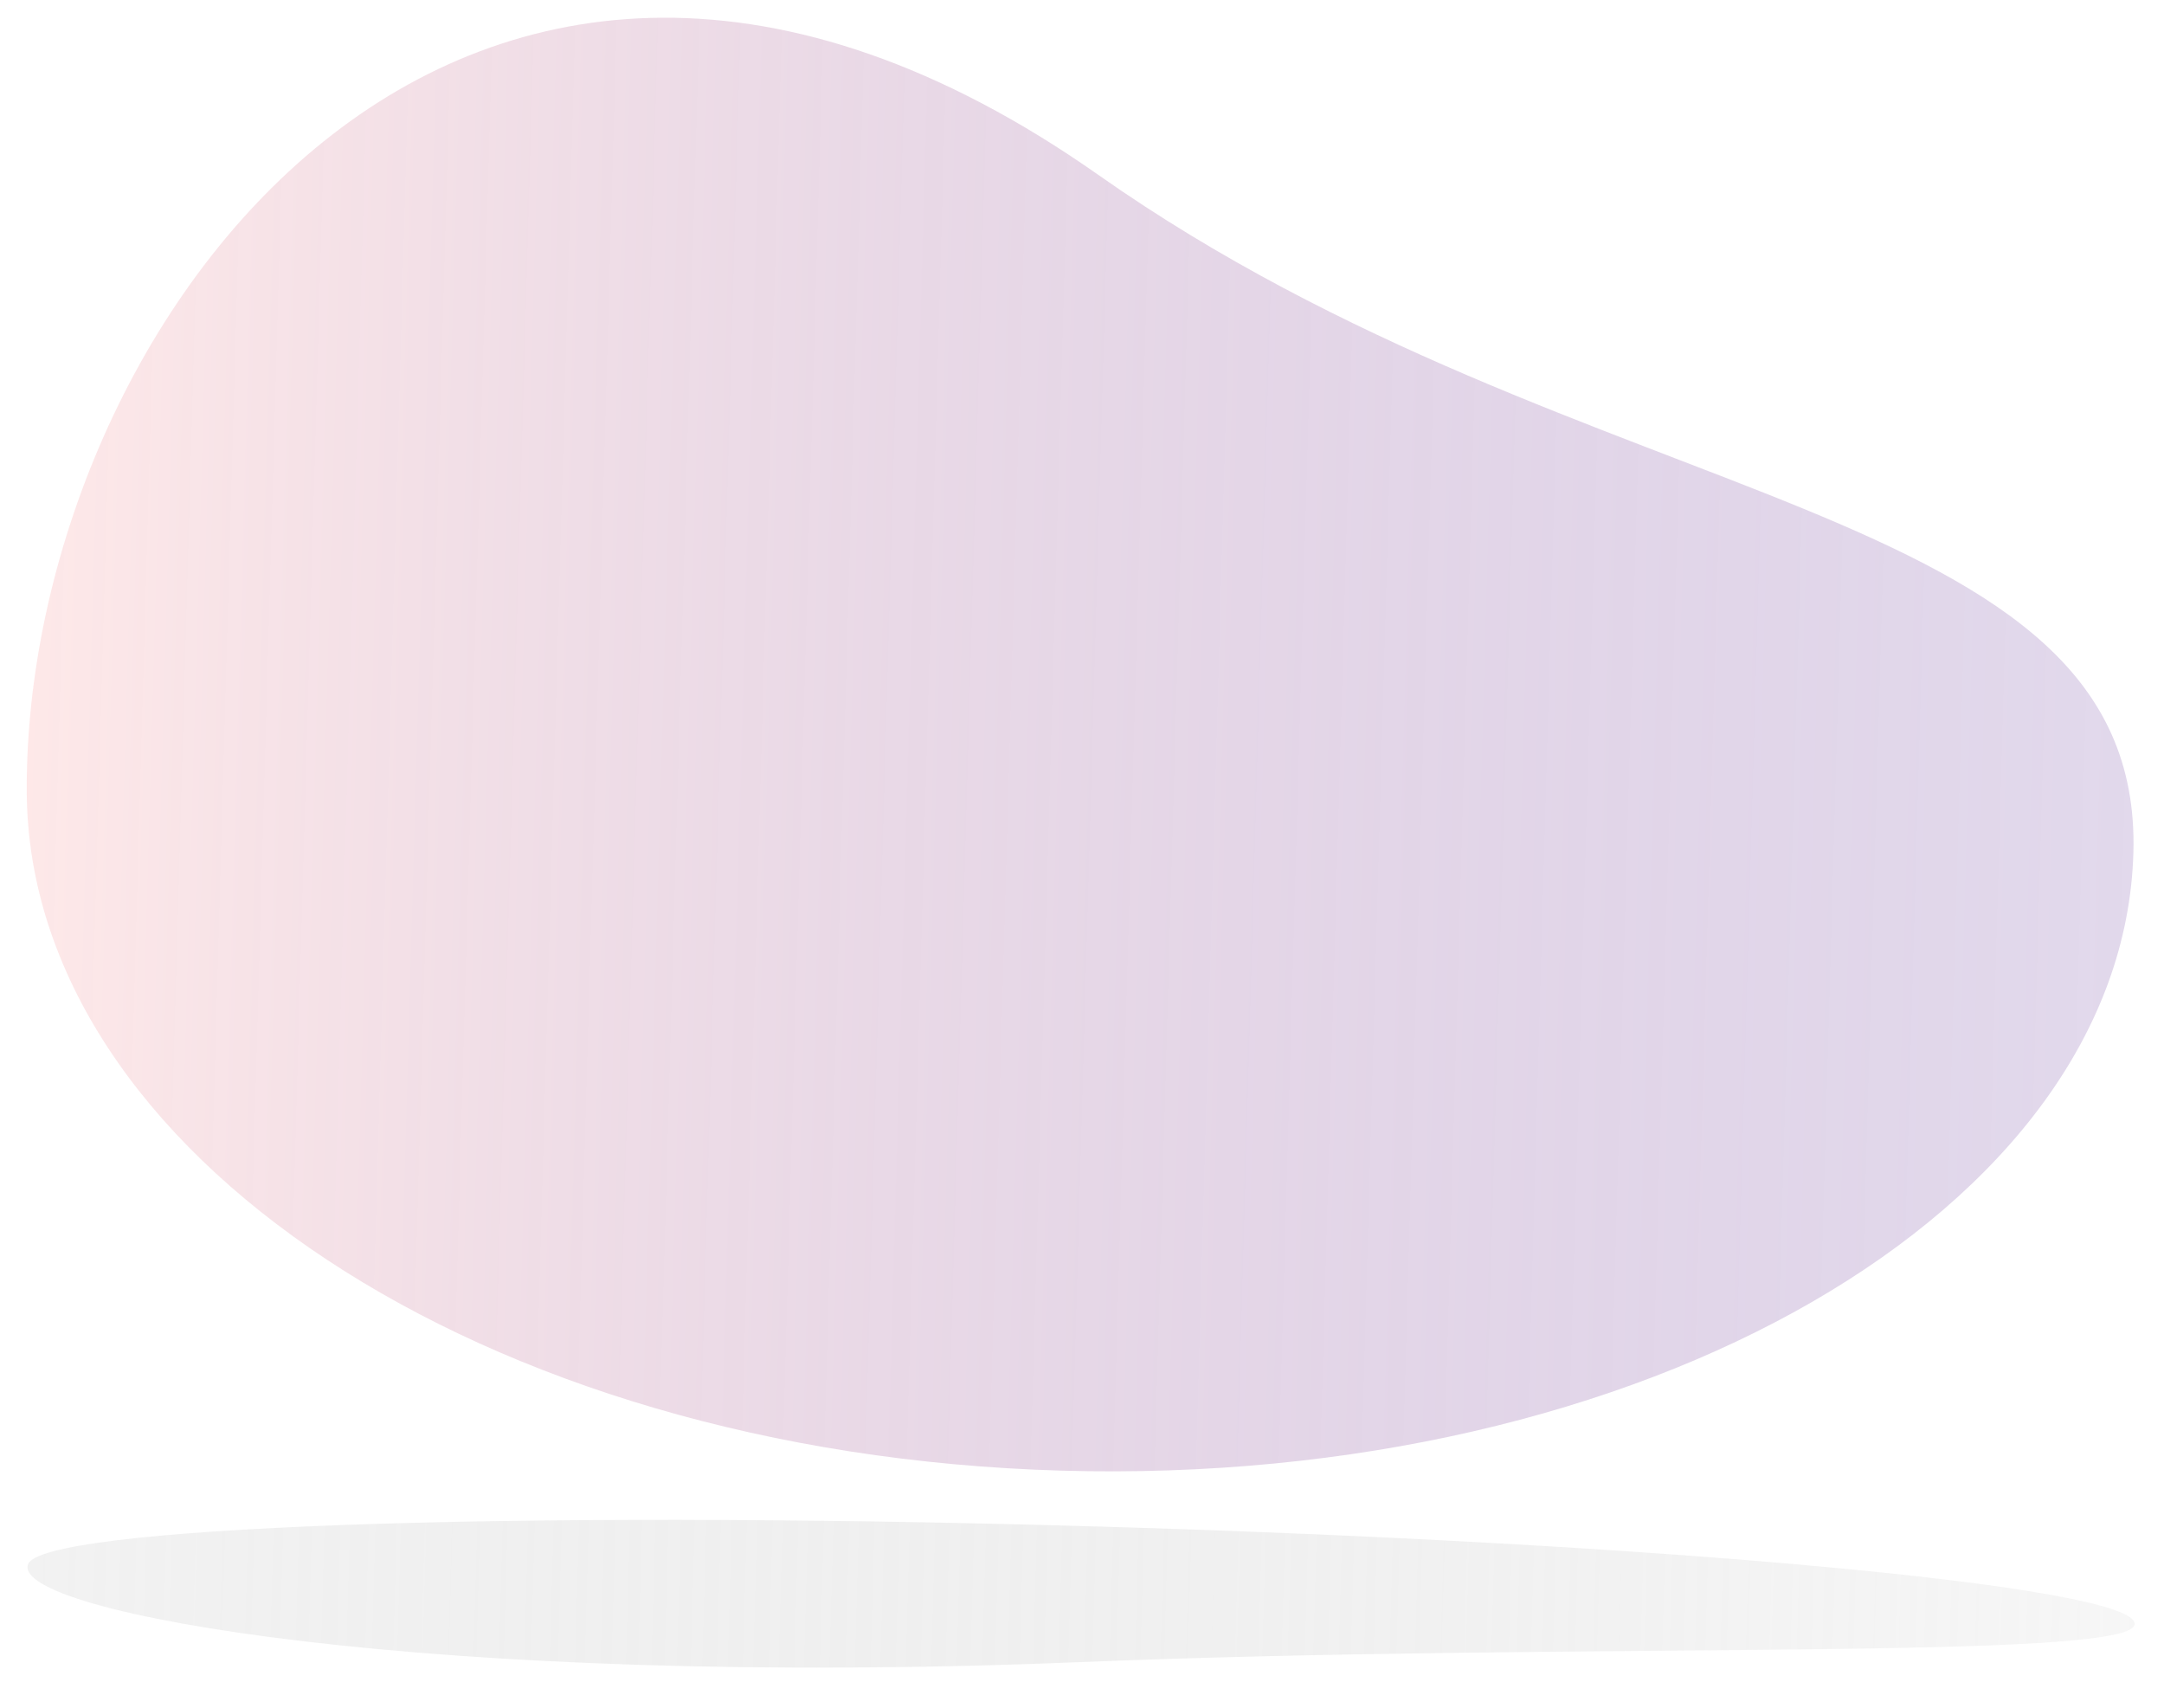 <svg width="820" height="647" viewBox="0 0 820 647" fill="none" xmlns="http://www.w3.org/2000/svg">
<g clip-path="url(#clip0)">
<path d="M402.305 557.215C181.873 550.959 11.1 436.027 10.144 300.432C8.897 123.605 175.713 -102.719 416.238 66.304C601.581 196.549 812.247 187.526 808.399 323.088C804.552 458.649 622.737 563.472 402.305 557.215Z" fill="url(#paint0_linear)"/>
<g opacity="0.5" filter="url(#filter0_f)">
<path d="M410.499 578.215C190.067 571.959 15.844 578.576 10.64 592.666C3.853 611.041 163.428 639.838 409.036 629.774C598.296 622.019 808.491 629.56 808.896 615.322C809.3 601.085 630.932 584.471 410.499 578.215Z" fill="url(#paint1_linear)"/>
</g>
</g>
<defs>
<filter id="filter0_f" x="-30.433" y="526.882" width="880.06" height="159.993" filterUnits="userSpaceOnUse" color-interpolation-filters="sRGB">
<feFlood flood-opacity="0" result="BackgroundImageFix"/>
<feBlend mode="normal" in="SourceGraphic" in2="BackgroundImageFix" result="shape"/>
<feGaussianBlur stdDeviation="20" result="effect1_foregroundBlur"/>
</filter>
<linearGradient id="paint0_linear" x1="809.179" y1="295.602" x2="10.747" y2="272.941" gradientUnits="userSpaceOnUse">
<stop stop-color="#3B007E" stop-opacity="0.15"/>
<stop offset="1" stop-color="#FBBEBE" stop-opacity="0.35"/>
</linearGradient>
<linearGradient id="paint1_linear" x1="808.814" y1="618.209" x2="10.381" y2="595.548" gradientUnits="userSpaceOnUse">
<stop stop-color="#EEEEEE"/>
<stop offset="1" stop-color="#B5B5B5" stop-opacity="0.35"/>
</linearGradient>
<clipPath id="clip0">
<rect width="820" height="647" fill="white"/>
</clipPath>
</defs>
</svg>
